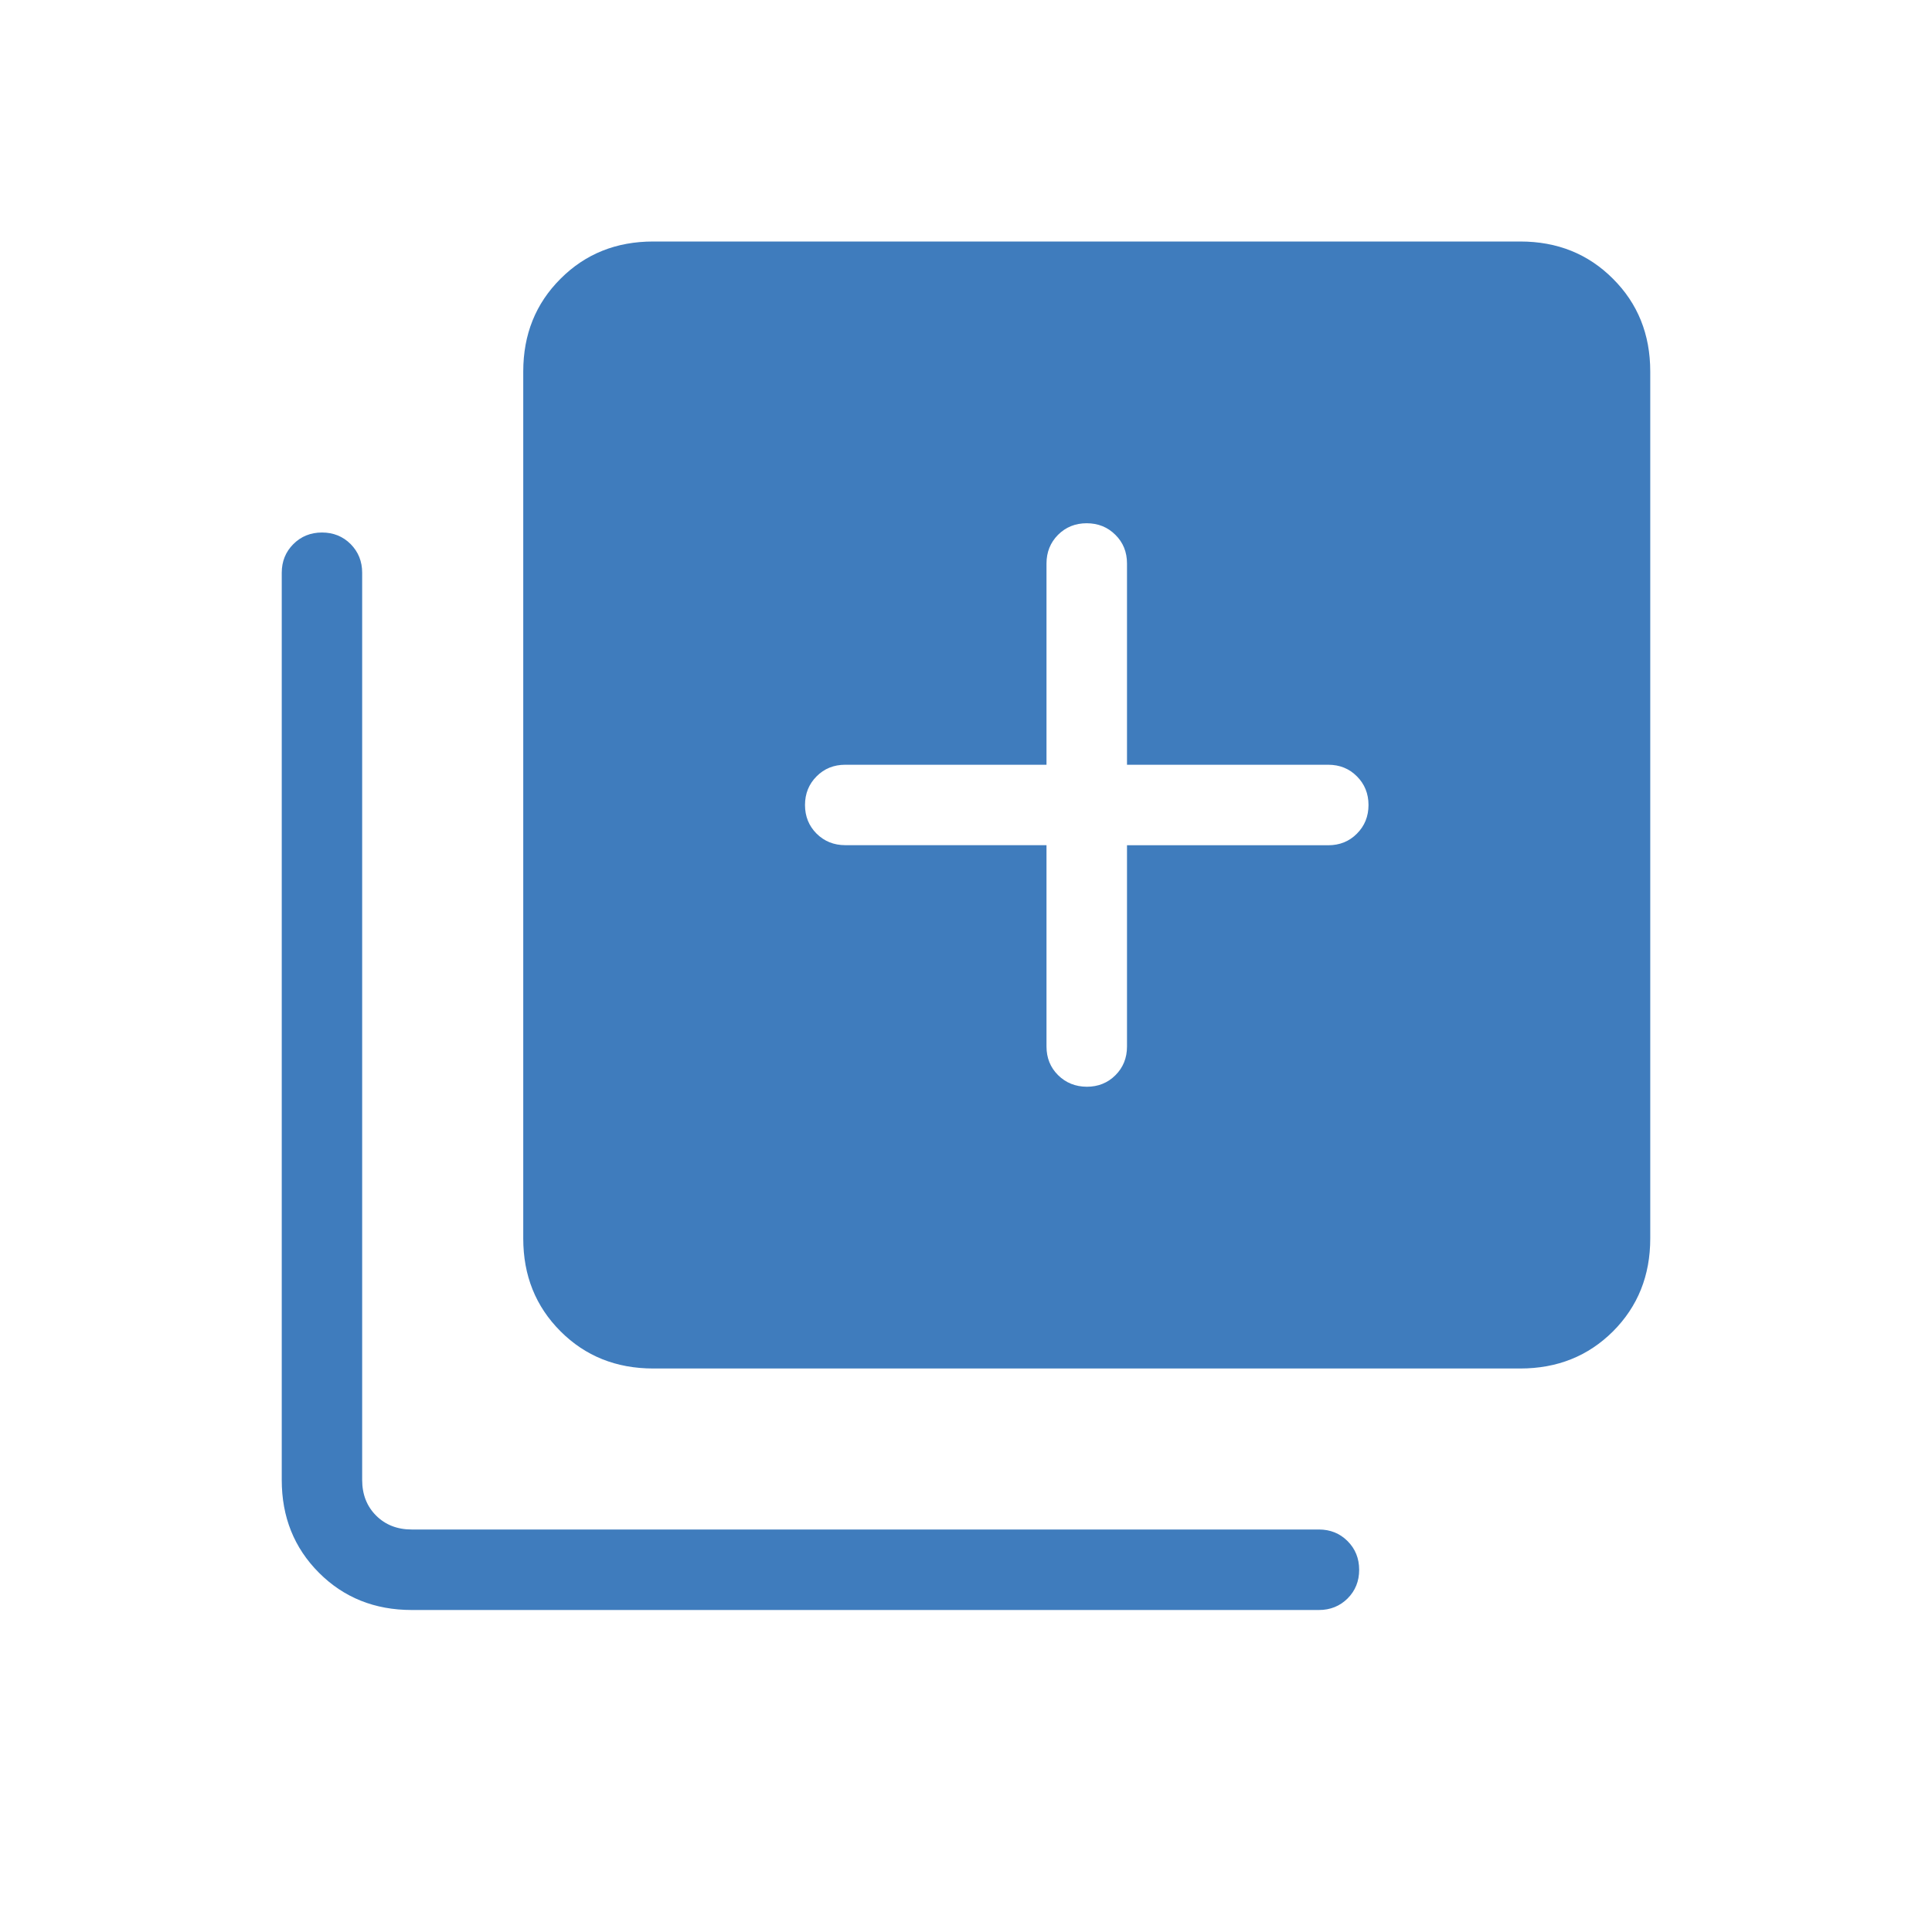 <svg width="24" height="24" viewBox="0 0 24 24" fill="none" xmlns="http://www.w3.org/2000/svg">
<path d="M13.5 13.5C13.642 13.5 13.761 13.452 13.857 13.356C13.952 13.261 14 13.142 14 13V10.5H16.5C16.642 10.5 16.761 10.452 16.856 10.356C16.952 10.26 17 10.141 17 10C17 9.859 16.952 9.74 16.856 9.644C16.761 9.548 16.642 9.5 16.5 9.5H14V7C14 6.858 13.952 6.739 13.856 6.644C13.76 6.548 13.641 6.5 13.499 6.5C13.358 6.5 13.239 6.548 13.143 6.644C13.048 6.74 13 6.859 13 7V9.5H10.5C10.358 9.5 10.239 9.548 10.144 9.644C10.048 9.74 10 9.859 10 10C10 10.141 10.048 10.26 10.144 10.356C10.24 10.451 10.359 10.499 10.5 10.499H13V13C13 13.142 13.048 13.261 13.144 13.356C13.24 13.451 13.359 13.499 13.501 13.5M8.115 17C7.655 17 7.271 16.846 6.963 16.538C6.654 16.229 6.5 15.845 6.5 15.385V4.615C6.5 4.155 6.654 3.771 6.963 3.463C7.271 3.154 7.655 3 8.115 3H18.885C19.345 3 19.729 3.154 20.037 3.463C20.346 3.771 20.5 4.155 20.5 4.615V15.385C20.5 15.845 20.346 16.229 20.038 16.538C19.729 16.846 19.345 17 18.885 17H8.115ZM5.115 20C4.655 20 4.271 19.846 3.963 19.538C3.654 19.229 3.5 18.845 3.5 18.385V7.115C3.5 6.974 3.548 6.855 3.644 6.759C3.74 6.663 3.859 6.615 4 6.615C4.141 6.615 4.26 6.663 4.356 6.759C4.451 6.855 4.499 6.974 4.499 7.115V18.385C4.499 18.564 4.557 18.712 4.672 18.827C4.787 18.942 4.935 19 5.114 19H16.384C16.525 19 16.644 19.048 16.74 19.144C16.836 19.24 16.884 19.359 16.884 19.501C16.884 19.642 16.836 19.761 16.74 19.857C16.644 19.952 16.525 20 16.384 20H5.115Z" fill="#3F7CBD"/>
</svg>
